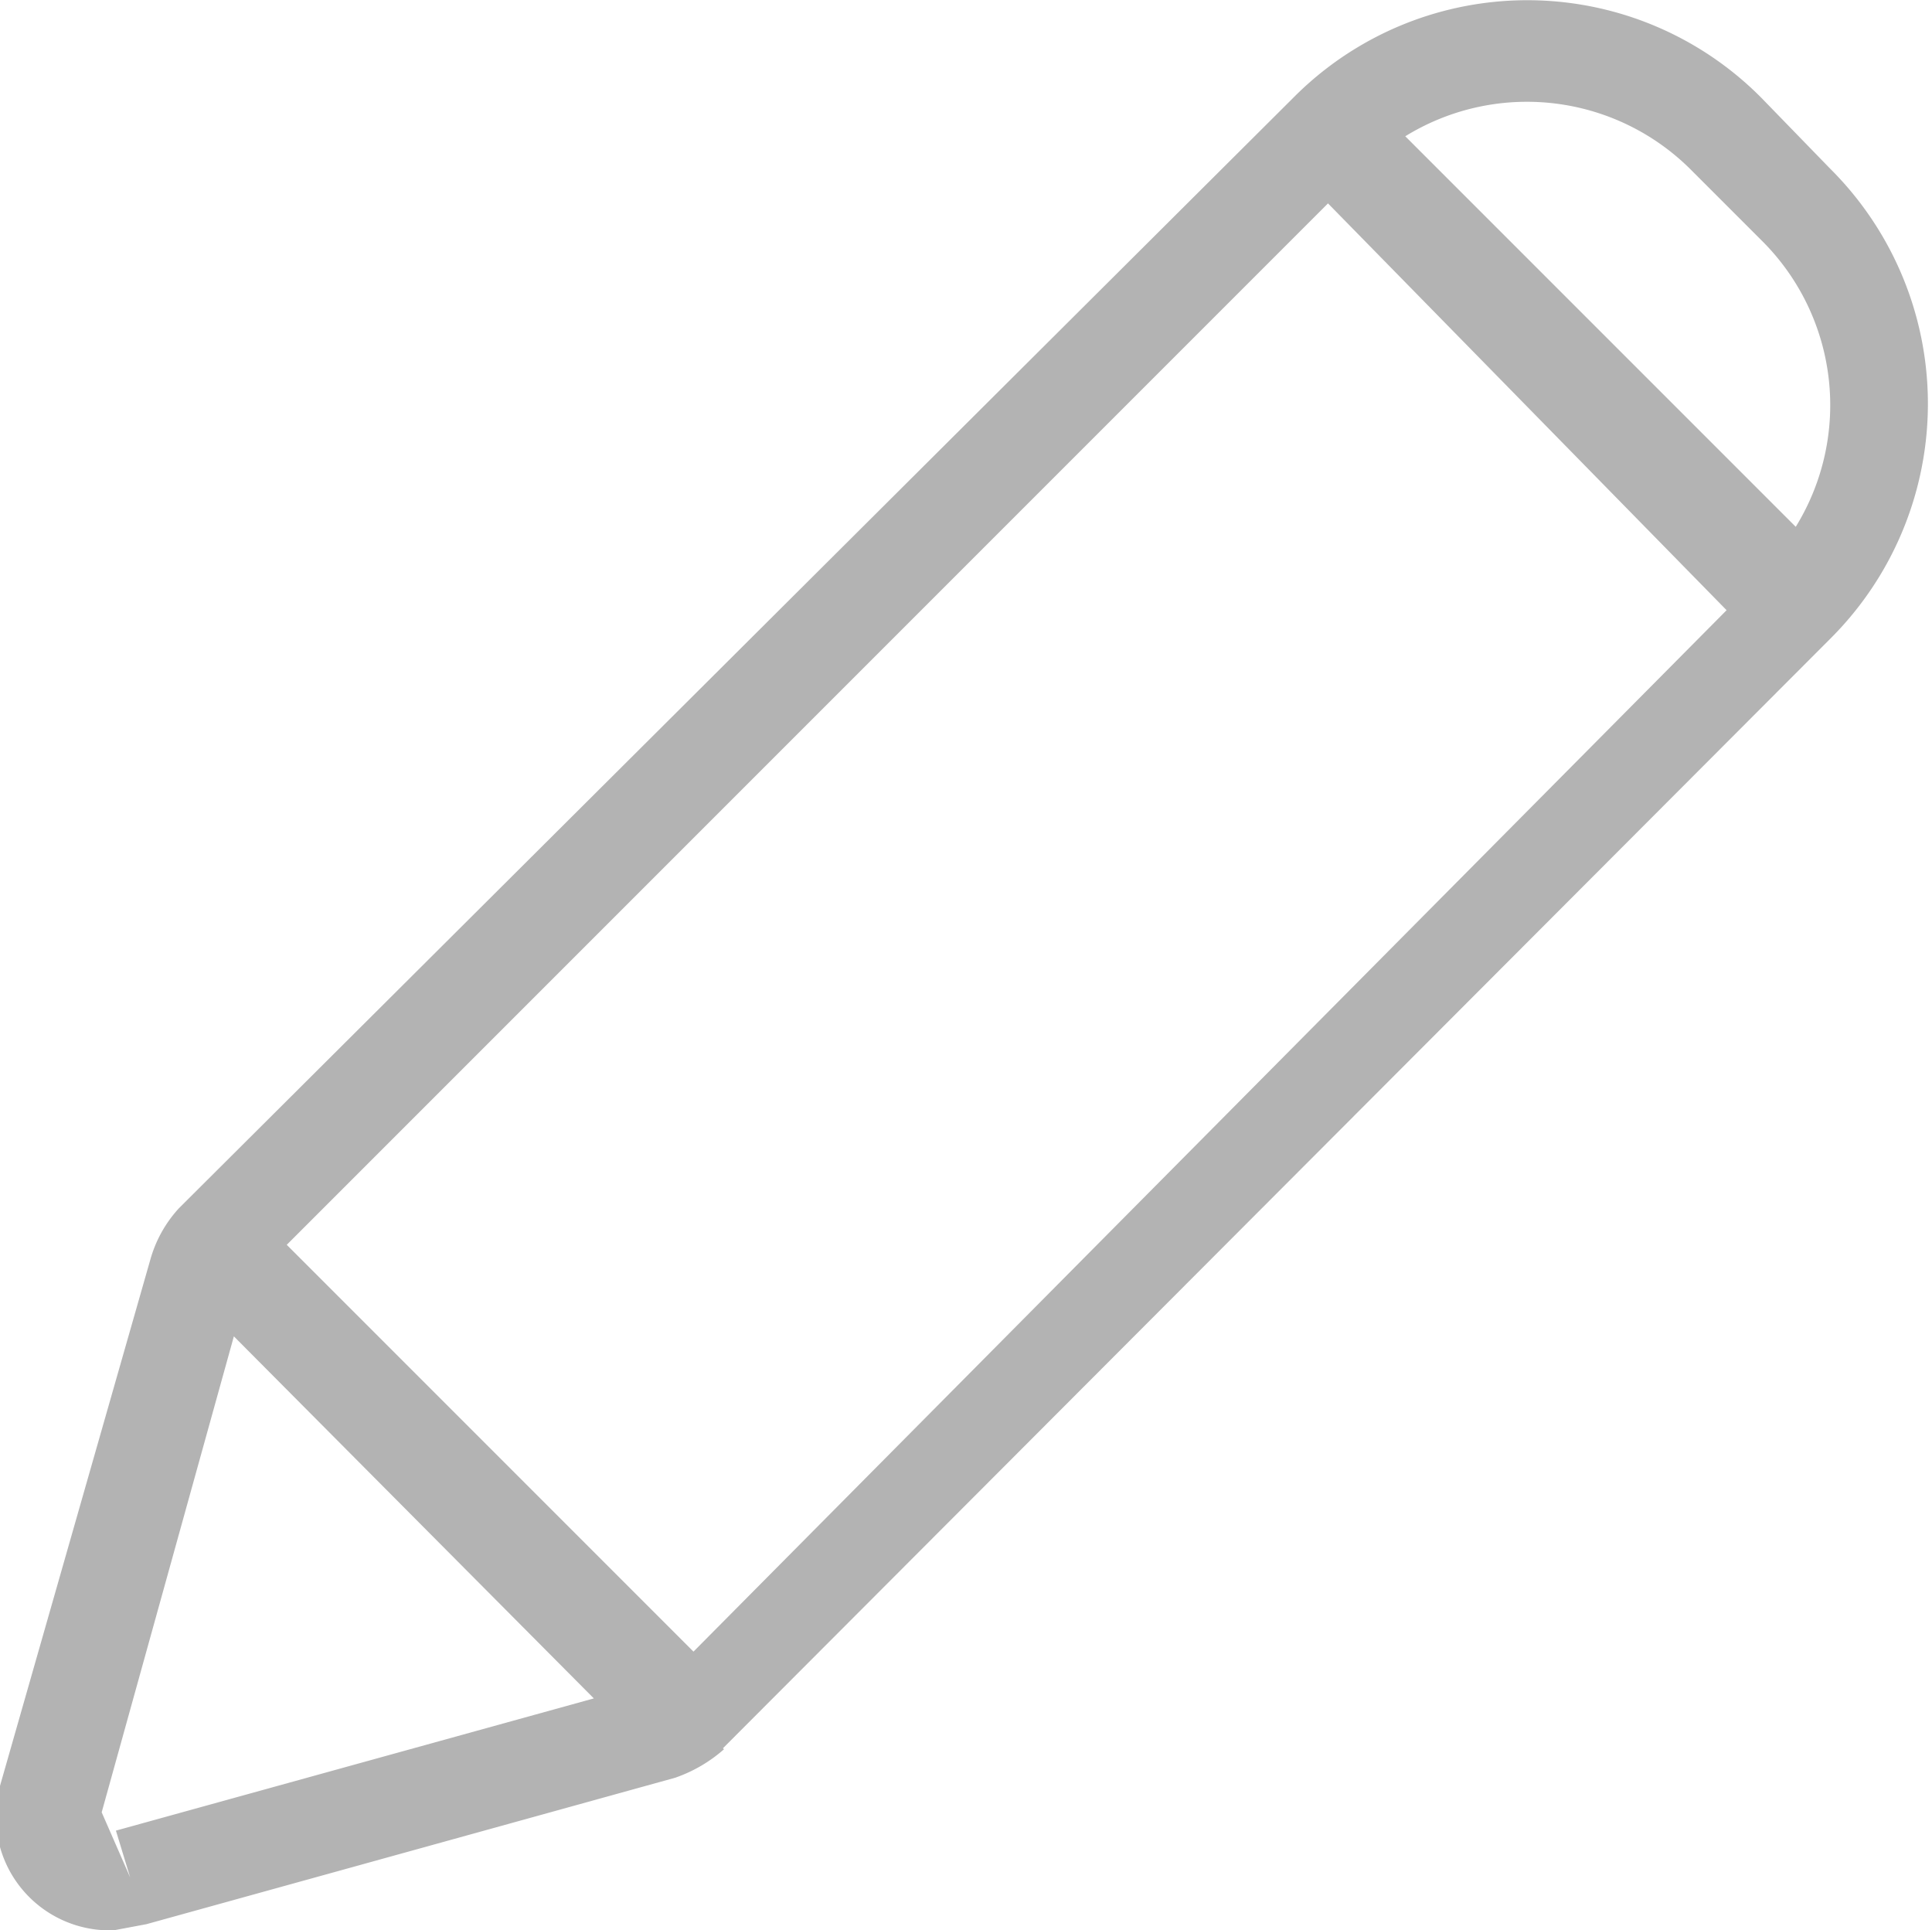 <svg id="Layer_1" data-name="Layer 1" xmlns="http://www.w3.org/2000/svg" viewBox="0 0 9.5 9.49"><defs><style>.cls-1{opacity:0.3;isolation:isolate;}</style></defs><g class="cls-1"><path d="M.56,9.49A.56.56,0,0,1,0,8.78L.74,6.19a.62.62,0,0,1,.14-.25l.18.18L.88,5.94,6.36.48l.16.16L6.36.48a1.62,1.62,0,0,1,2.3,0L9,.83A1.63,1.63,0,0,1,9,3.14L8.85,3,9,3.14,3.55,8.6l-.18-.17h0l.19.17a.72.72,0,0,1-.24.14l-2.6.72Zm.59-2.92L.5,8.91l.14.32L.57,9l2.35-.65Zm.26-.45,2,2L8.49,3,6.53,1ZM6.91.67,8.83,2.59a1.14,1.14,0,0,0-.16-1.4L8.31.83A1.14,1.14,0,0,0,6.91.67Z"/></g></svg>